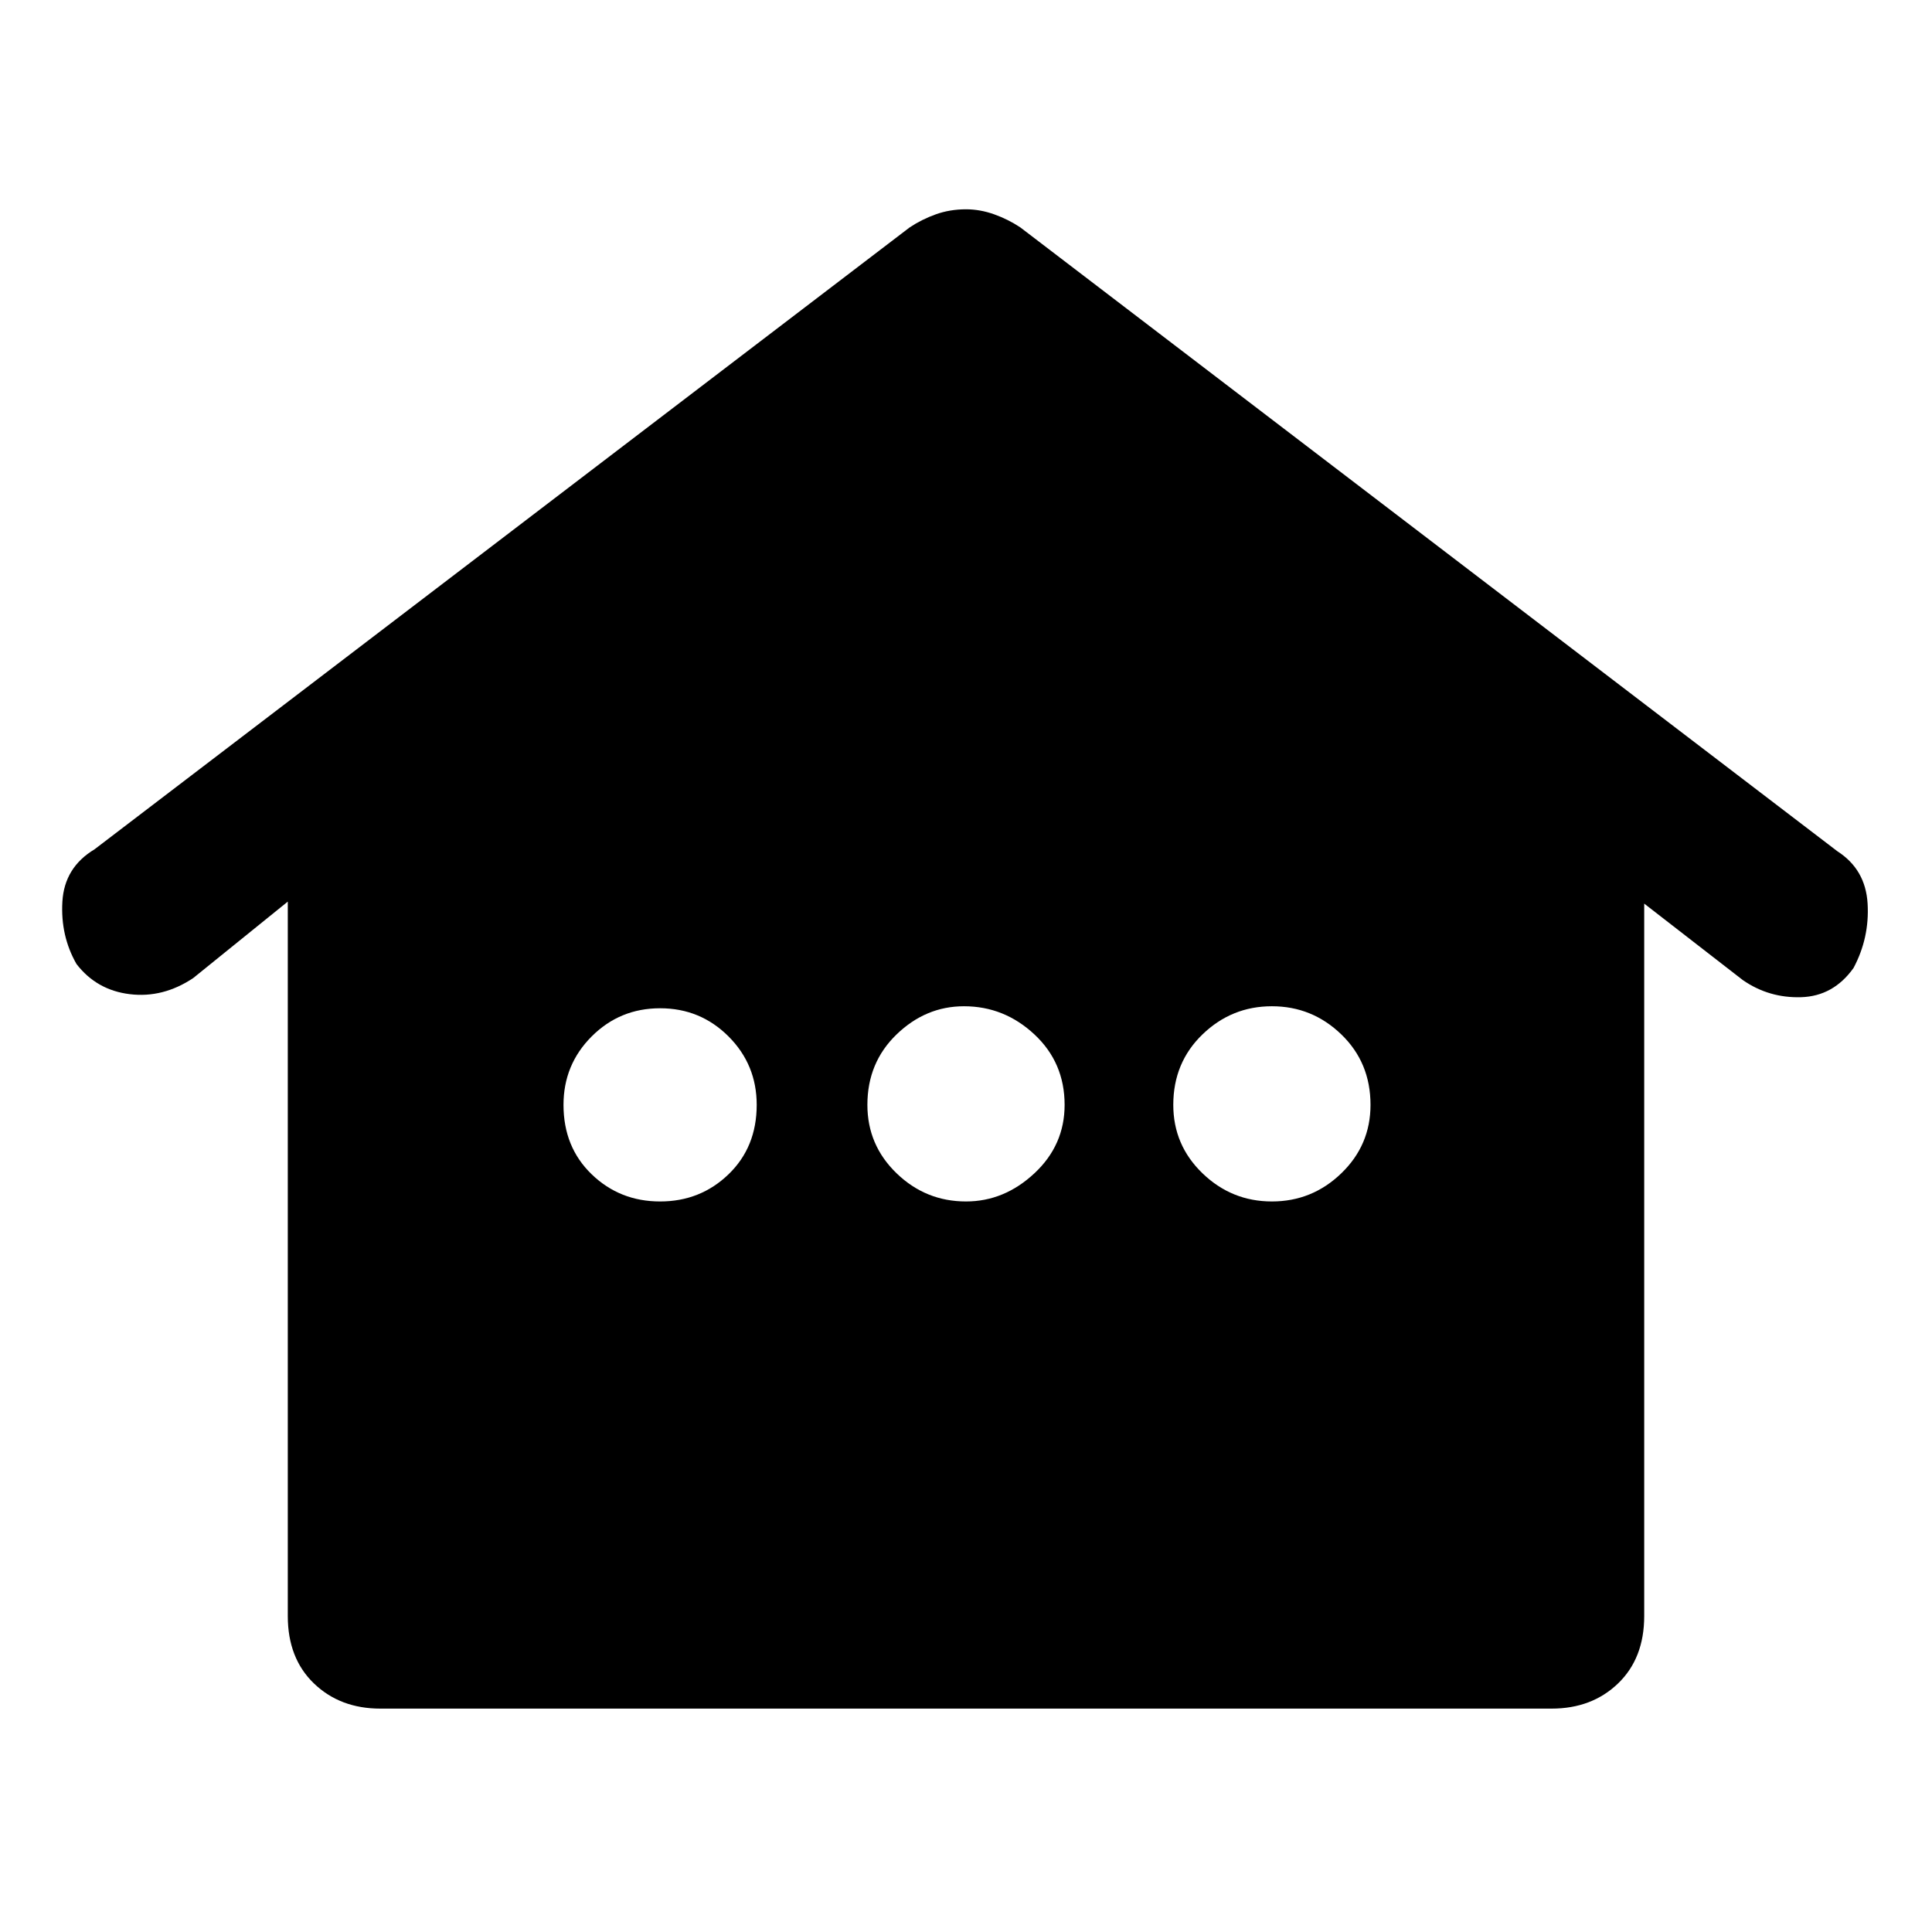 <svg xmlns="http://www.w3.org/2000/svg" height="48" width="48"><path d="M9.45 42.45q-1 0-1.65-.625-.65-.625-.65-1.675V22.4L4.8 24.3q-.75.5-1.575.4-.825-.1-1.325-.75-.4-.7-.35-1.55.05-.85.8-1.3L22.6 5.65q.3-.2.65-.325.35-.125.75-.125.35 0 .7.125t.65.325l20.3 15.5q.7.45.75 1.3.05.85-.35 1.6-.5.7-1.3.725-.8.025-1.45-.425l-2.45-1.9v17.7q0 1.05-.65 1.675t-1.65.625Zm6.95-12.6q1 0 1.7-.675t.7-1.725q0-1-.7-1.7t-1.7-.7q-1 0-1.7.7t-.7 1.7q0 1.05.7 1.725t1.7.675Zm7.6 0q.95 0 1.7-.7t.75-1.7q0-1.05-.75-1.75t-1.75-.7q-.95 0-1.675.7-.725.7-.725 1.75 0 1 .725 1.7t1.725.7Zm7.6 0q1 0 1.725-.7.725-.7.725-1.7 0-1.05-.725-1.75T31.6 25q-1 0-1.725.7-.725.7-.725 1.75 0 1 .725 1.7t1.725.7Z"/></svg>